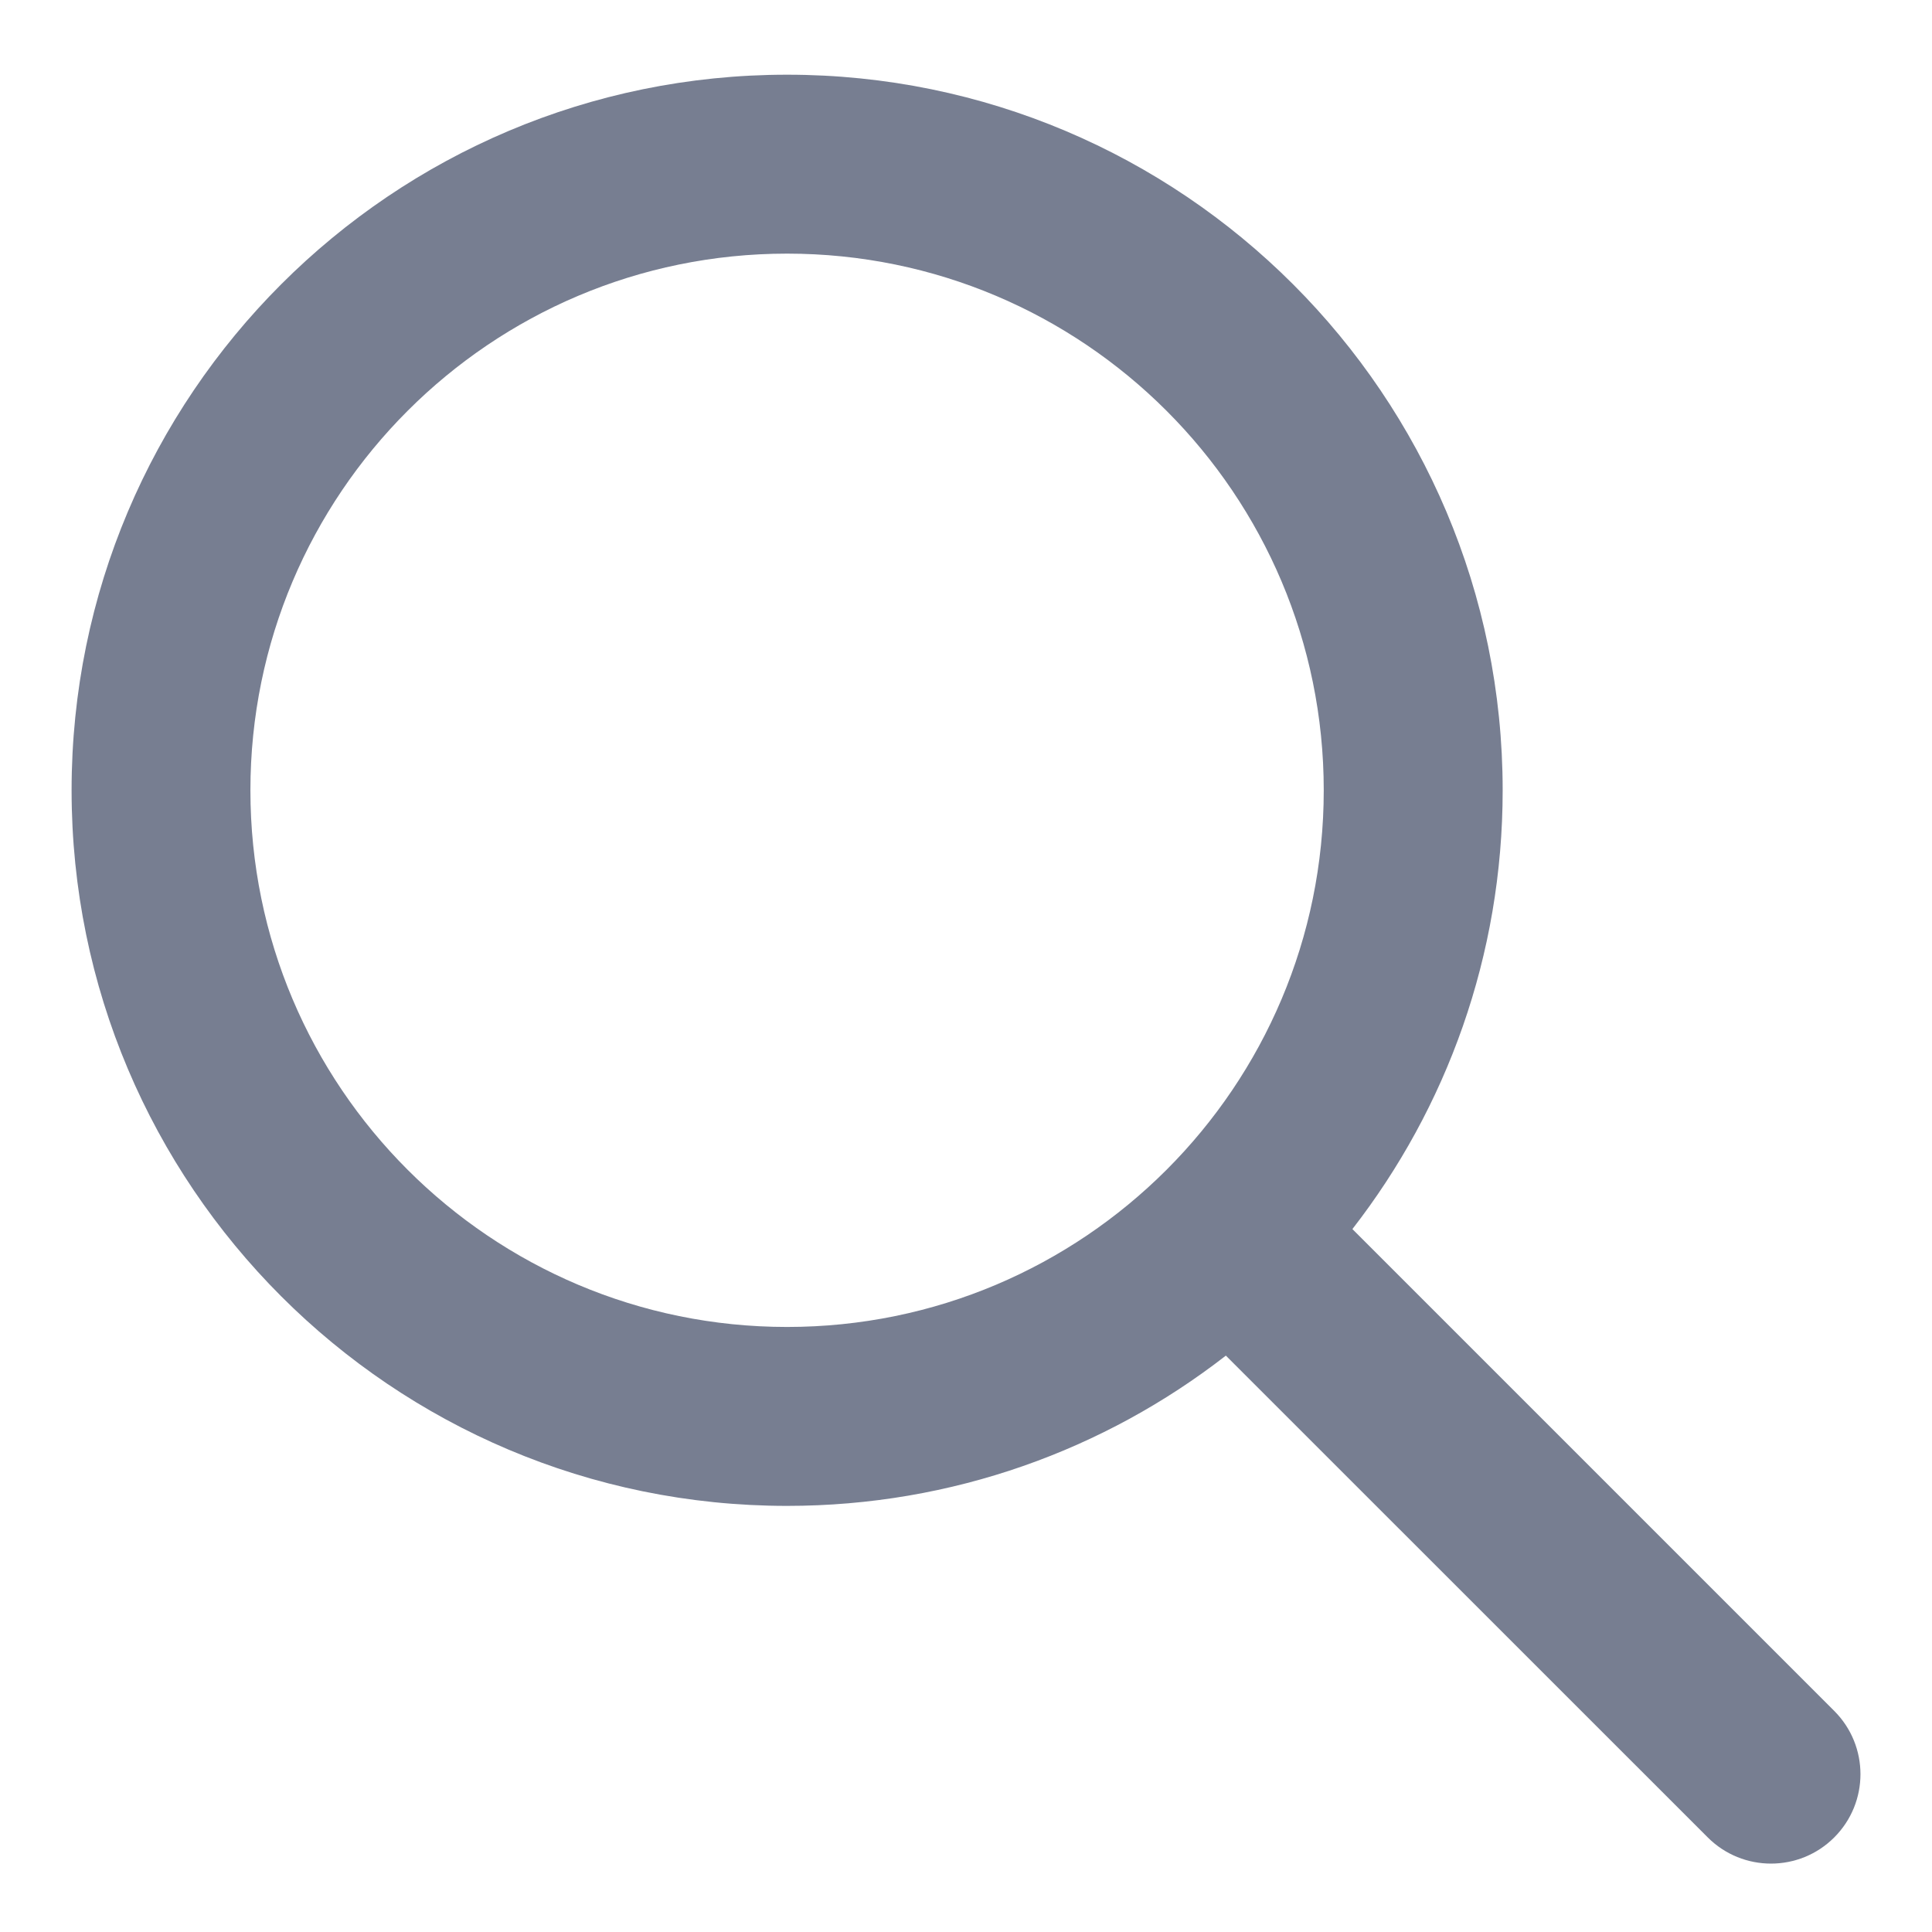 <svg width="18" height="18" viewBox="0 0 18 18" fill="none" xmlns="http://www.w3.org/2000/svg">
<path fill-rule="evenodd" clip-rule="evenodd" d="M11.421 12.63C10.293 13.507 8.874 14.03 7.333 14.03C3.652 14.03 0.667 11.045 0.667 7.363C0.667 3.681 3.652 0.696 7.333 0.696C11.015 0.696 14 3.681 14 7.363C14 8.904 13.477 10.322 12.6 11.451L17.089 15.94C17.415 16.266 17.415 16.793 17.089 17.119C16.764 17.444 16.236 17.444 15.911 17.119L11.421 12.63ZM12.333 7.363C12.333 10.124 10.095 12.363 7.333 12.363C4.572 12.363 2.333 10.124 2.333 7.363C2.333 4.602 4.572 2.363 7.333 2.363C10.095 2.363 12.333 4.602 12.333 7.363Z" fill="#777E91"/>
</svg>
